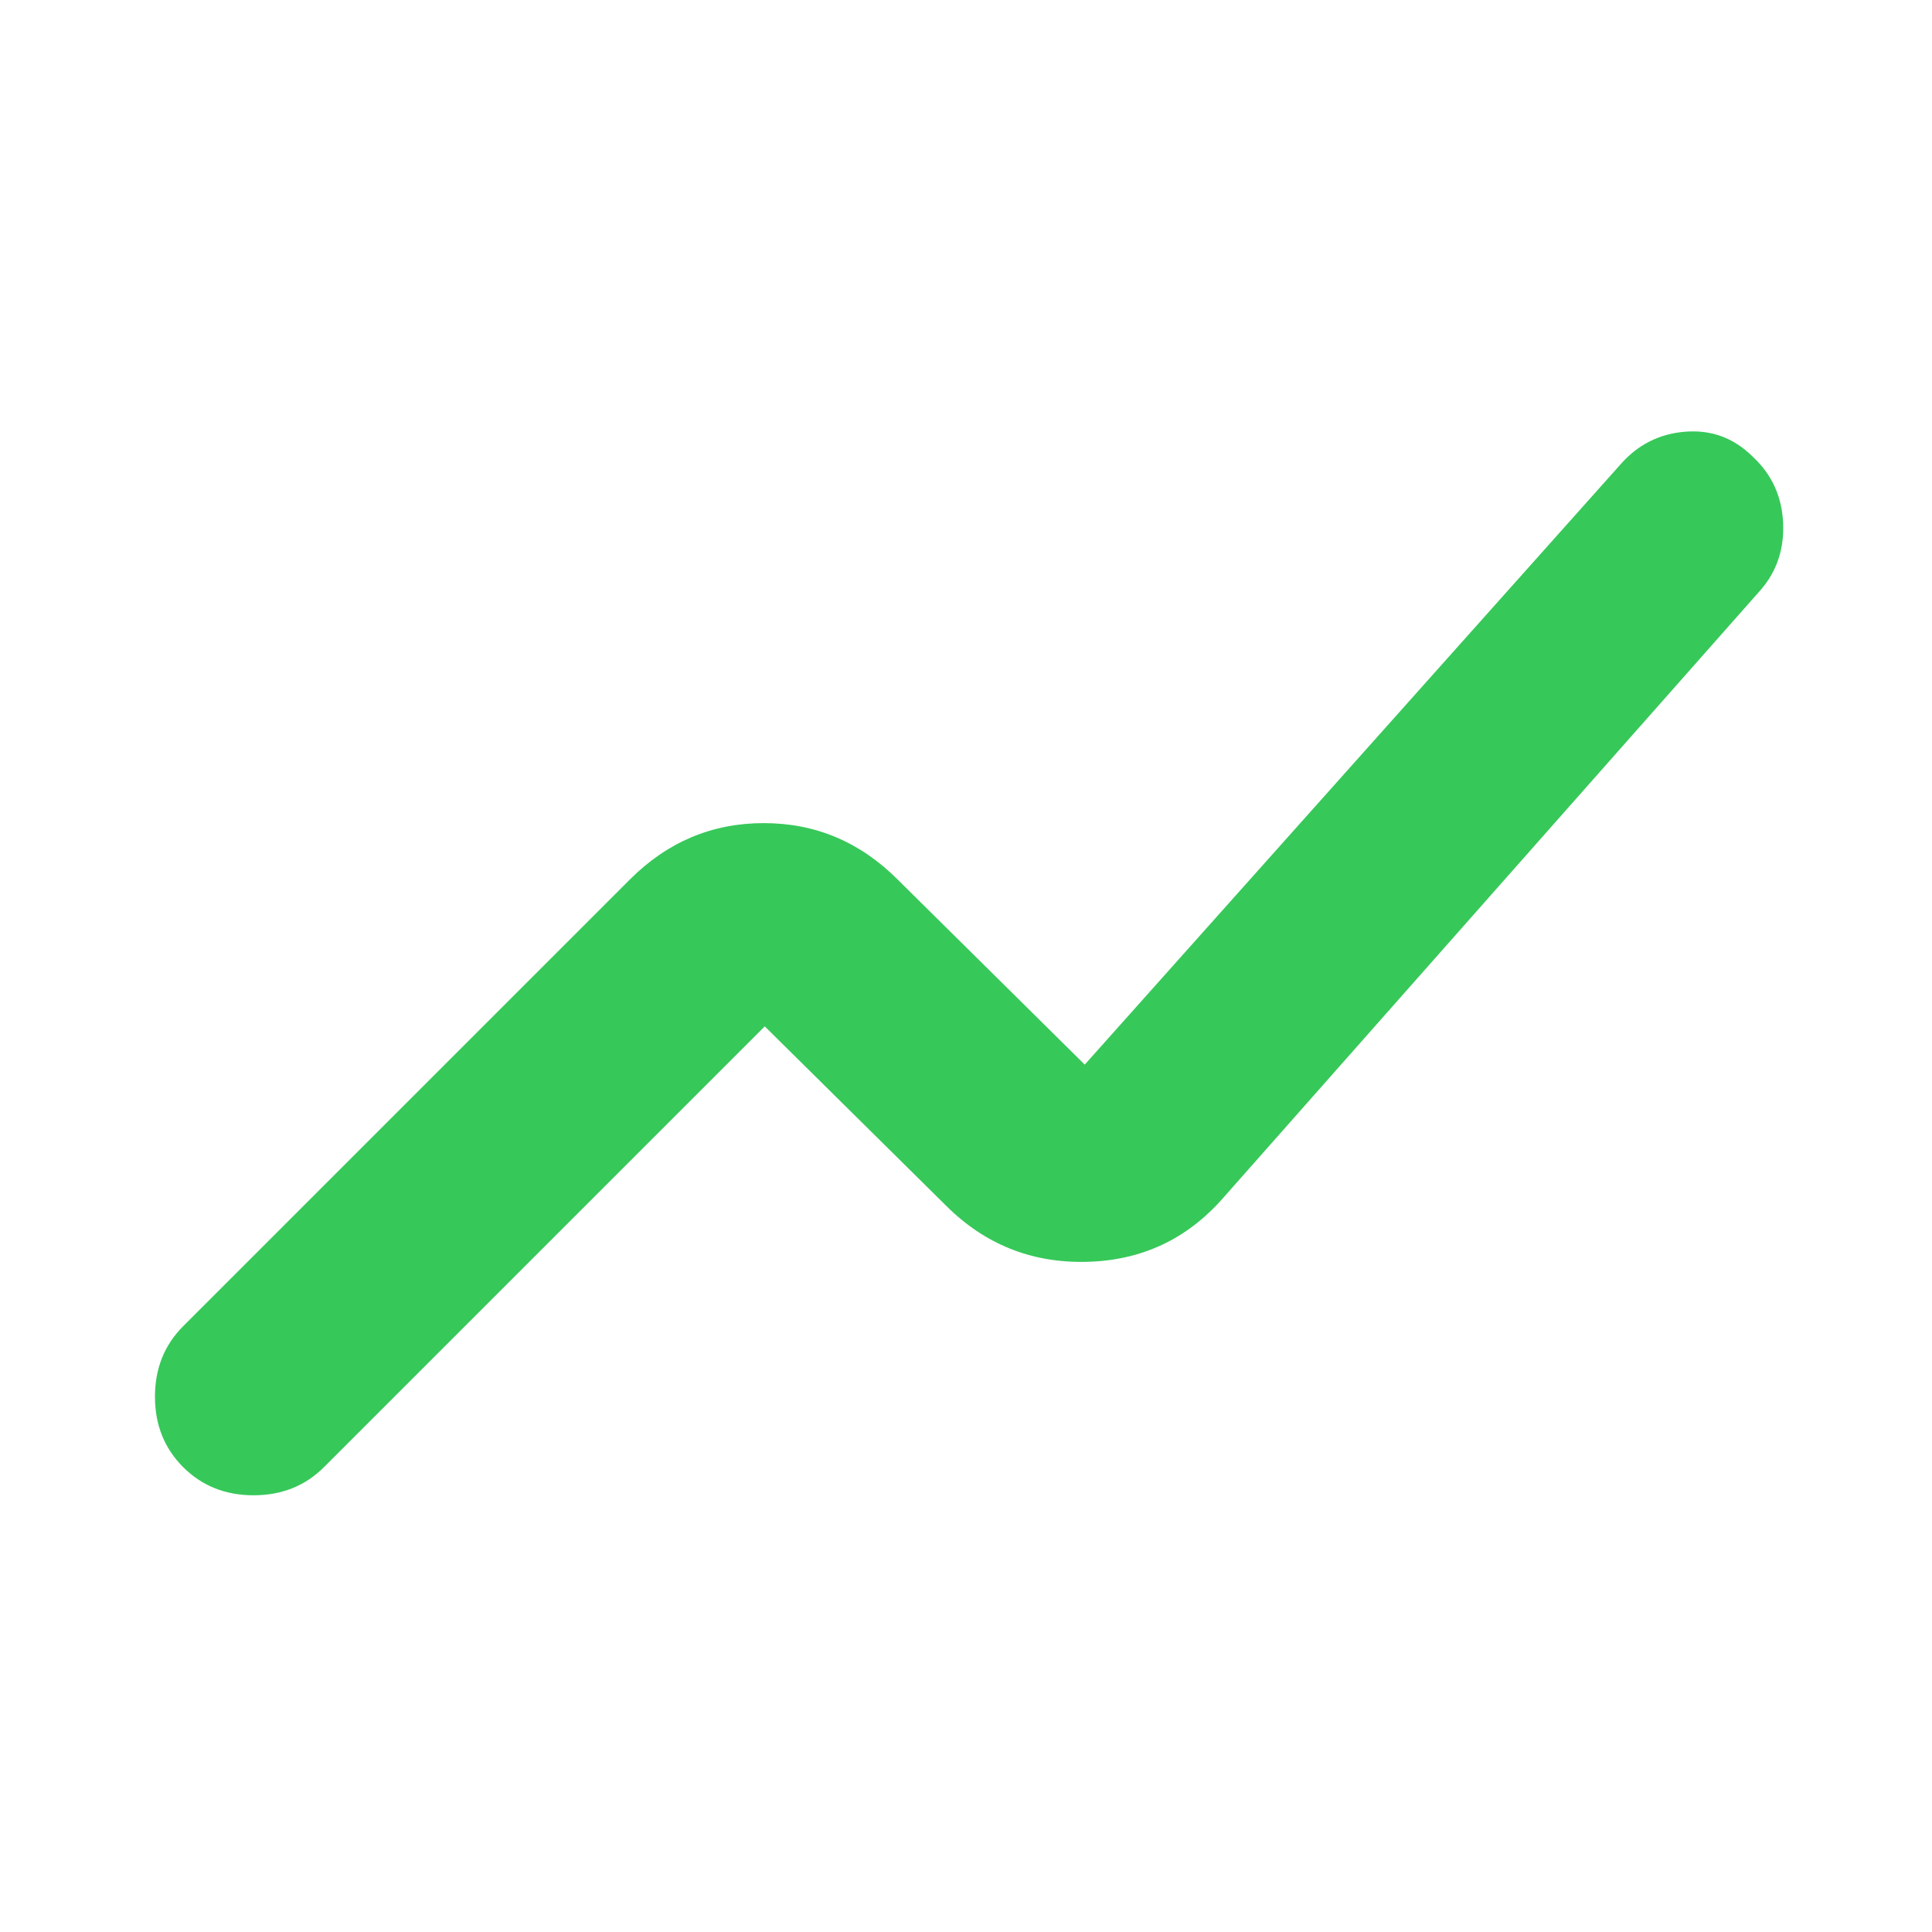 <svg xmlns="http://www.w3.org/2000/svg" height="48" viewBox="0 -960 960 960" width="48"><path fill="rgb(55, 200, 90)" d="M91-231q-14-14-14-35t14-35l222-222q28-28 66.5-28t66.5 28l93 92 266-298q13-15 32.5-16.5T871-733q14 13 15 32.5T875-667L608-365q-27 31-68 32t-70-28l-90-89-219 219q-14 14-35 14t-35-14Z"/></svg>